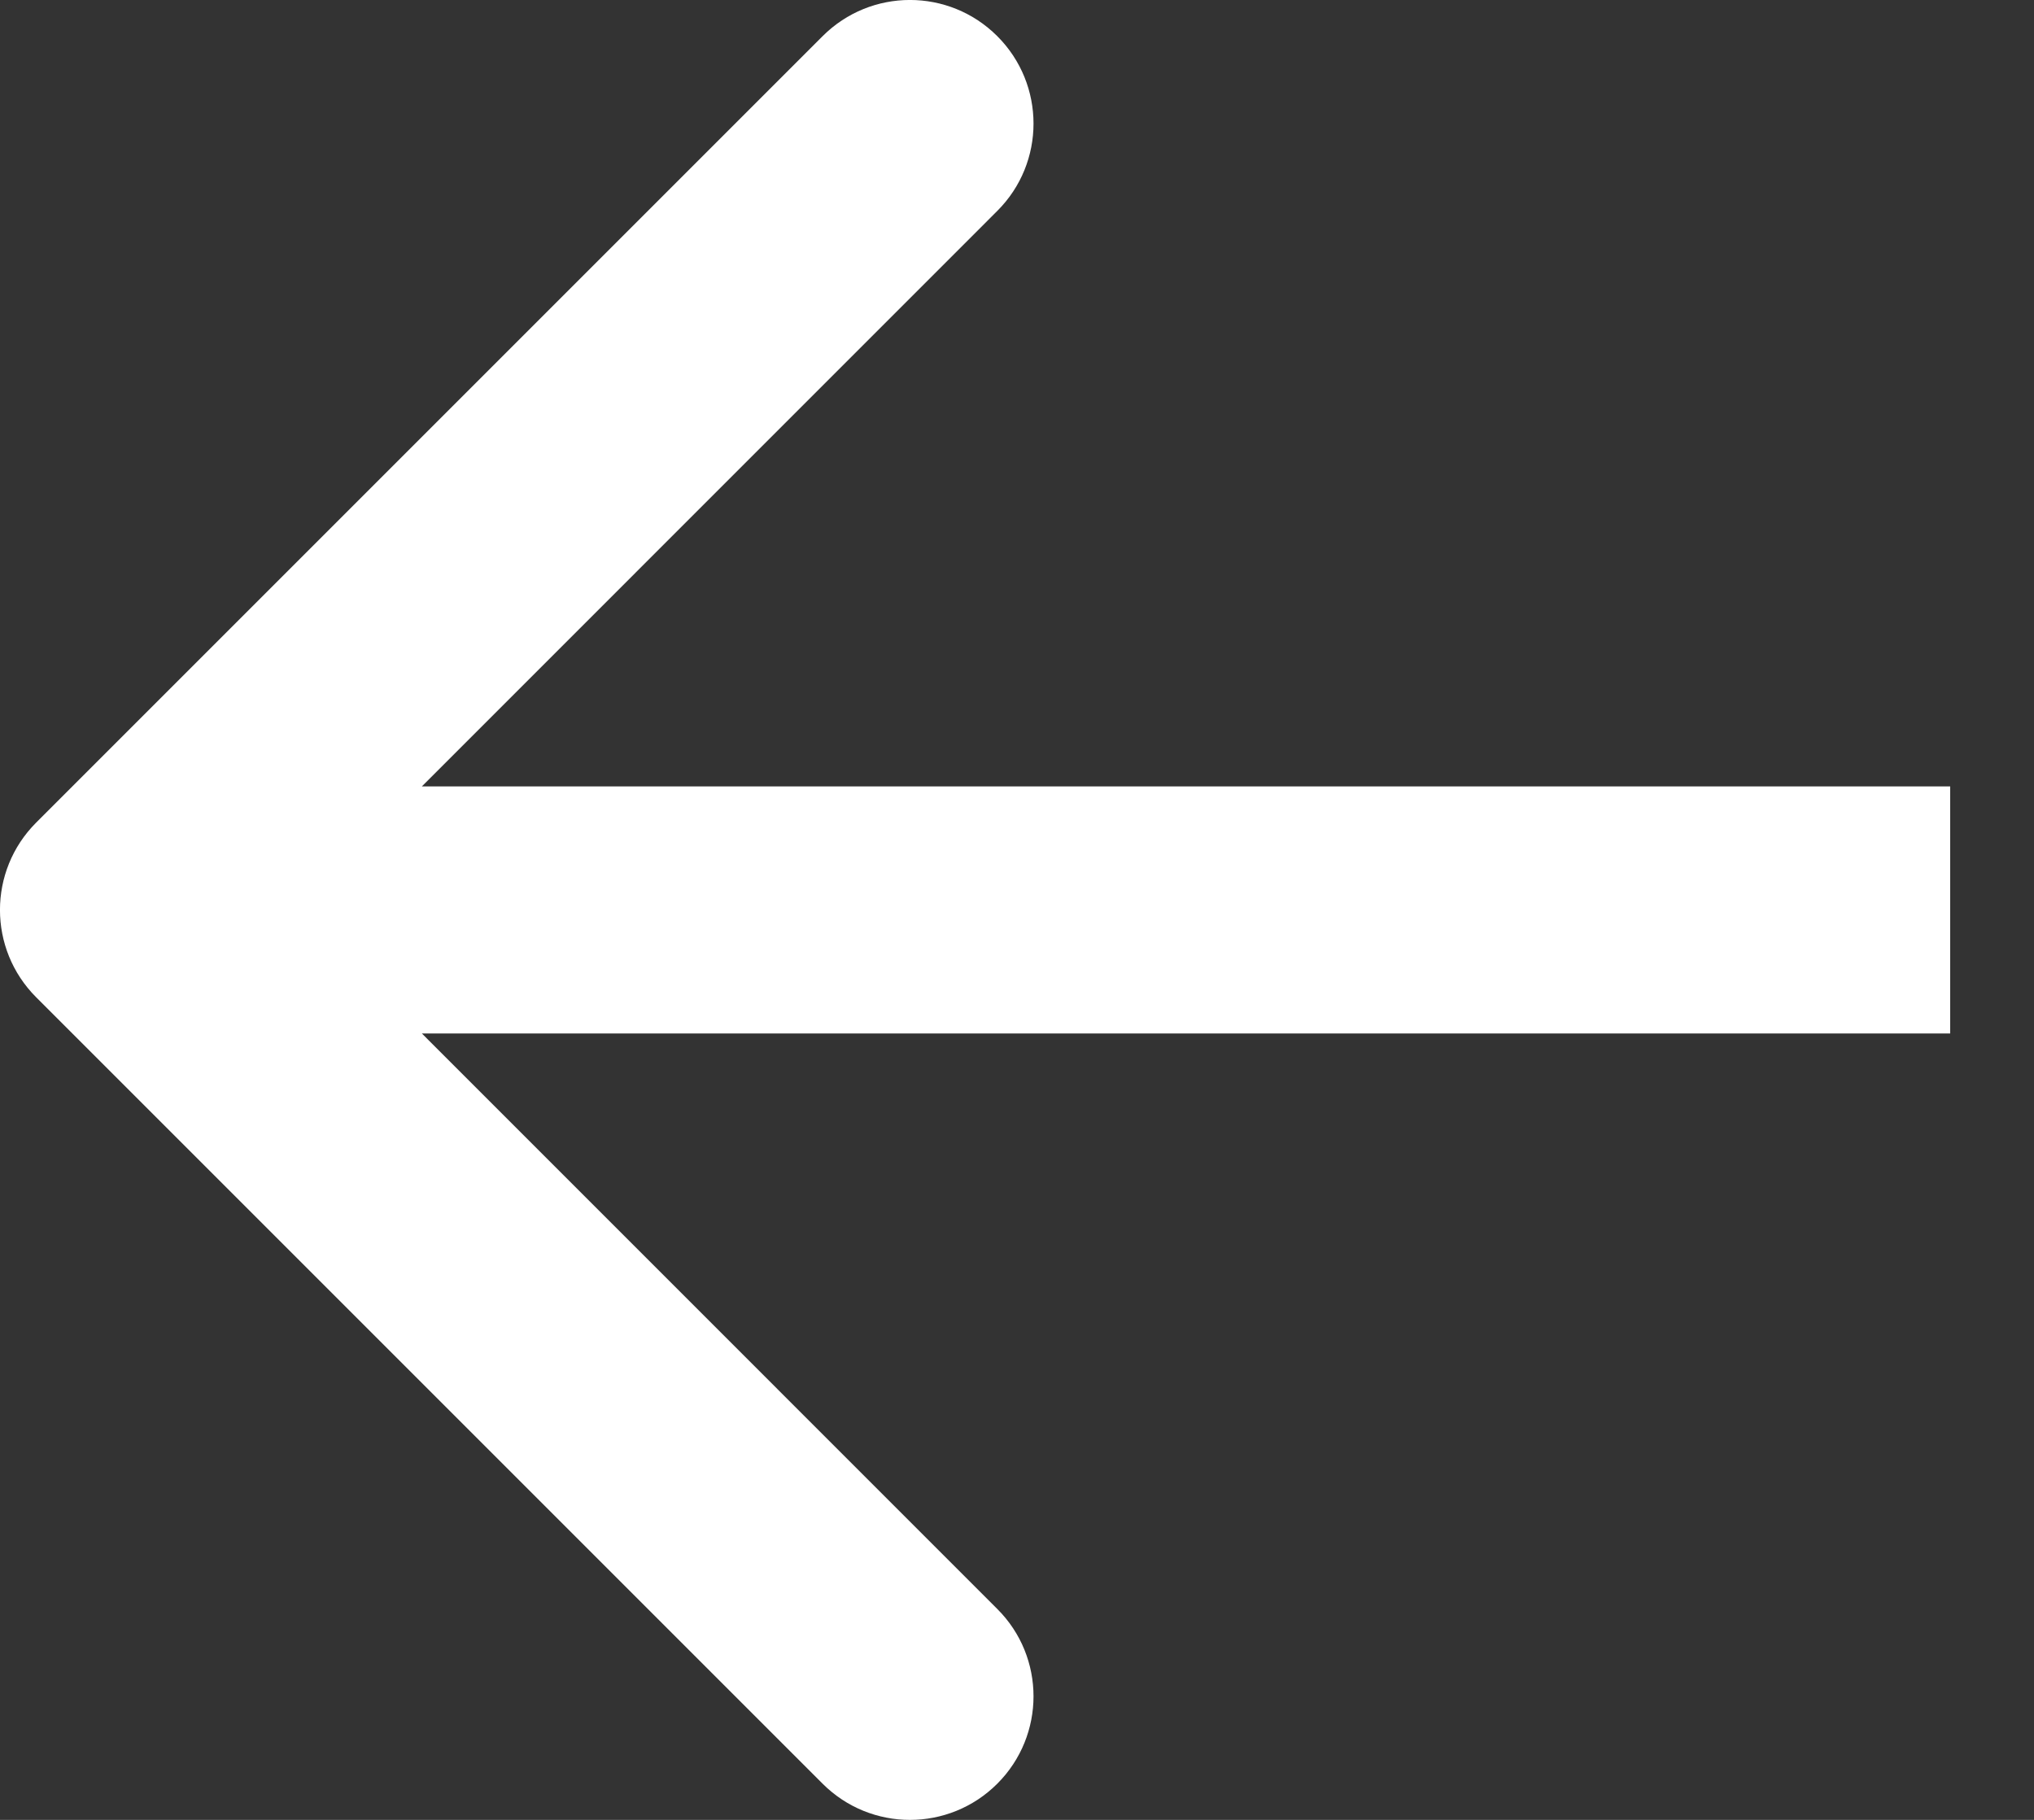 <svg width="19" height="17" viewBox="0 0 19 17" fill="none" xmlns="http://www.w3.org/2000/svg">
<rect x="0" y="0" width="19" height="17" fill="#333333" stroke="none"/>
<path d="M0.338 7.684C-0.113 8.135 -0.113 8.865 0.338 9.316L7.684 16.662C8.135 17.113 8.865 17.113 9.316 16.662C9.767 16.211 9.767 15.48 9.316 15.03L2.787 8.5L9.316 1.97C9.767 1.52 9.767 0.789 9.316 0.338C8.865 -0.113 8.135 -0.113 7.684 0.338L0.338 7.684ZM1.154 9.654H18.217V7.346H1.154V9.654Z" fill="white"/>
</svg>
